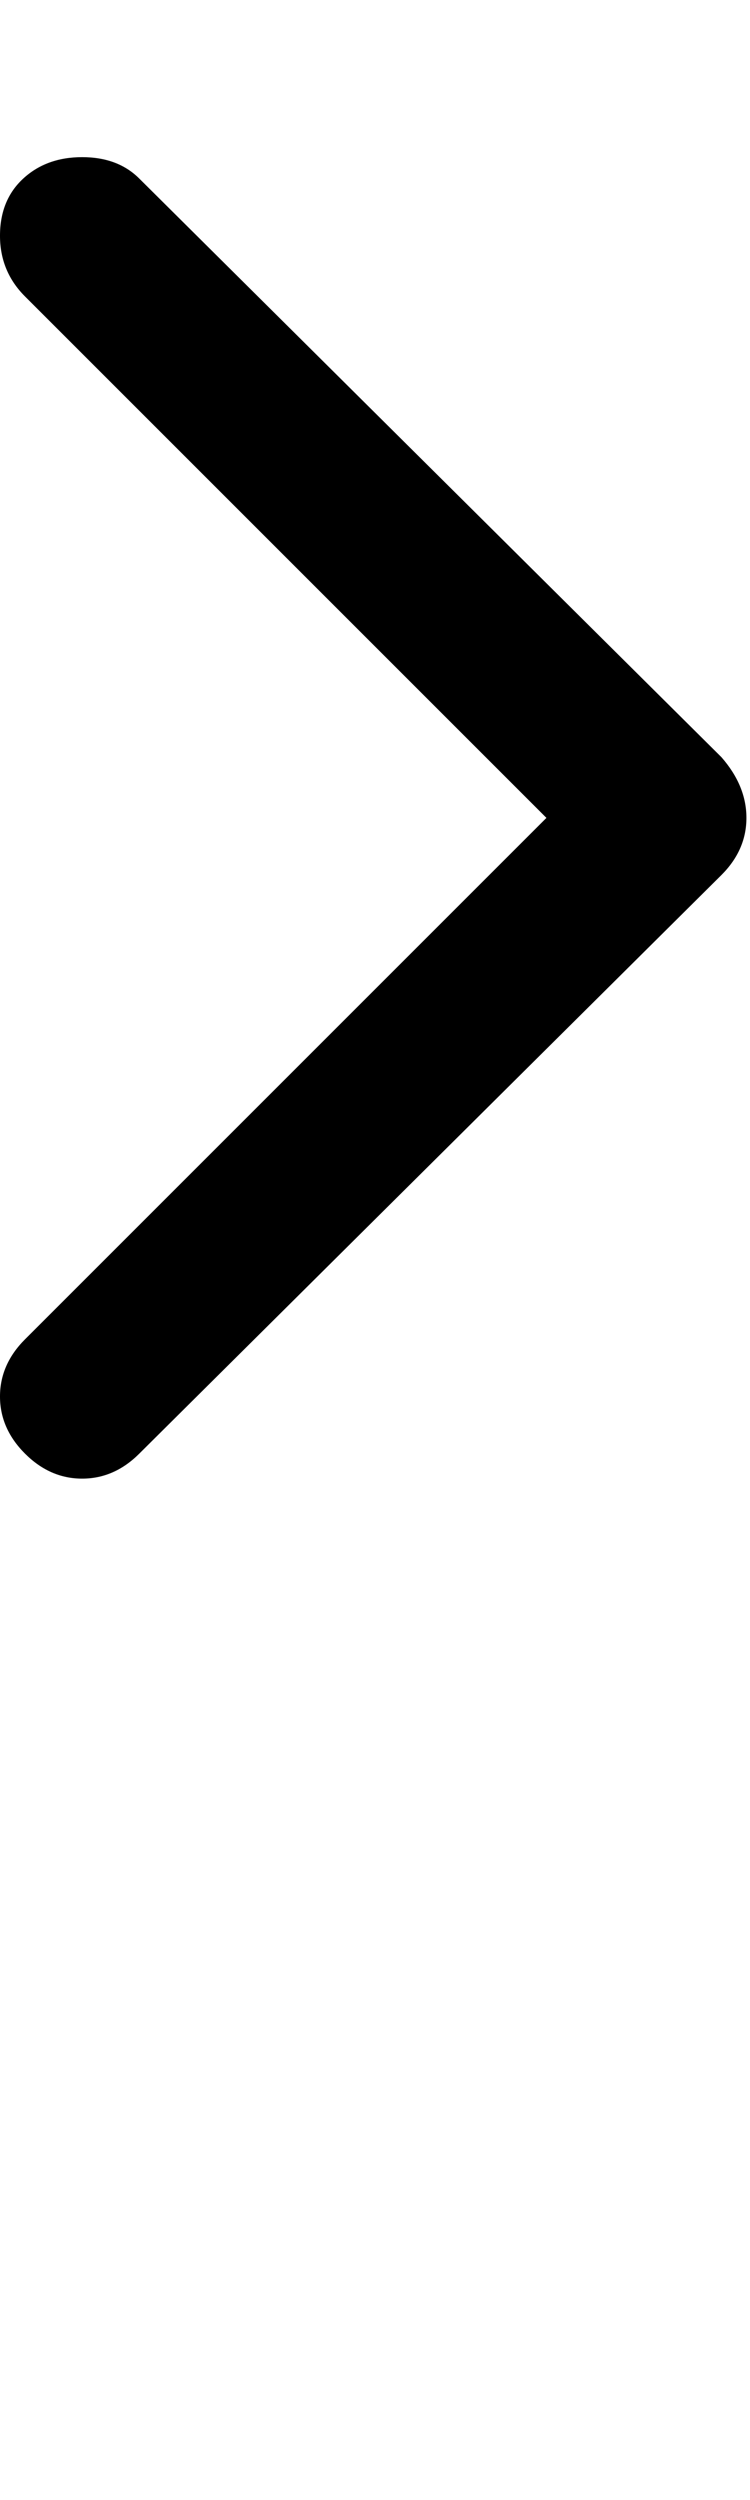 <svg xmlns="http://www.w3.org/2000/svg" width="0.3em" height="1em" viewBox="0 0 210 700"><path fill="currentColor" d="M23 44q10 0 16 6l163 162q7 8 7 17t-7 16L39 407q-7 7-16 7t-16-7t-7-16t7-16l146-146L7 83q-7-7-7-17t6.5-16T23 44"/></svg>
